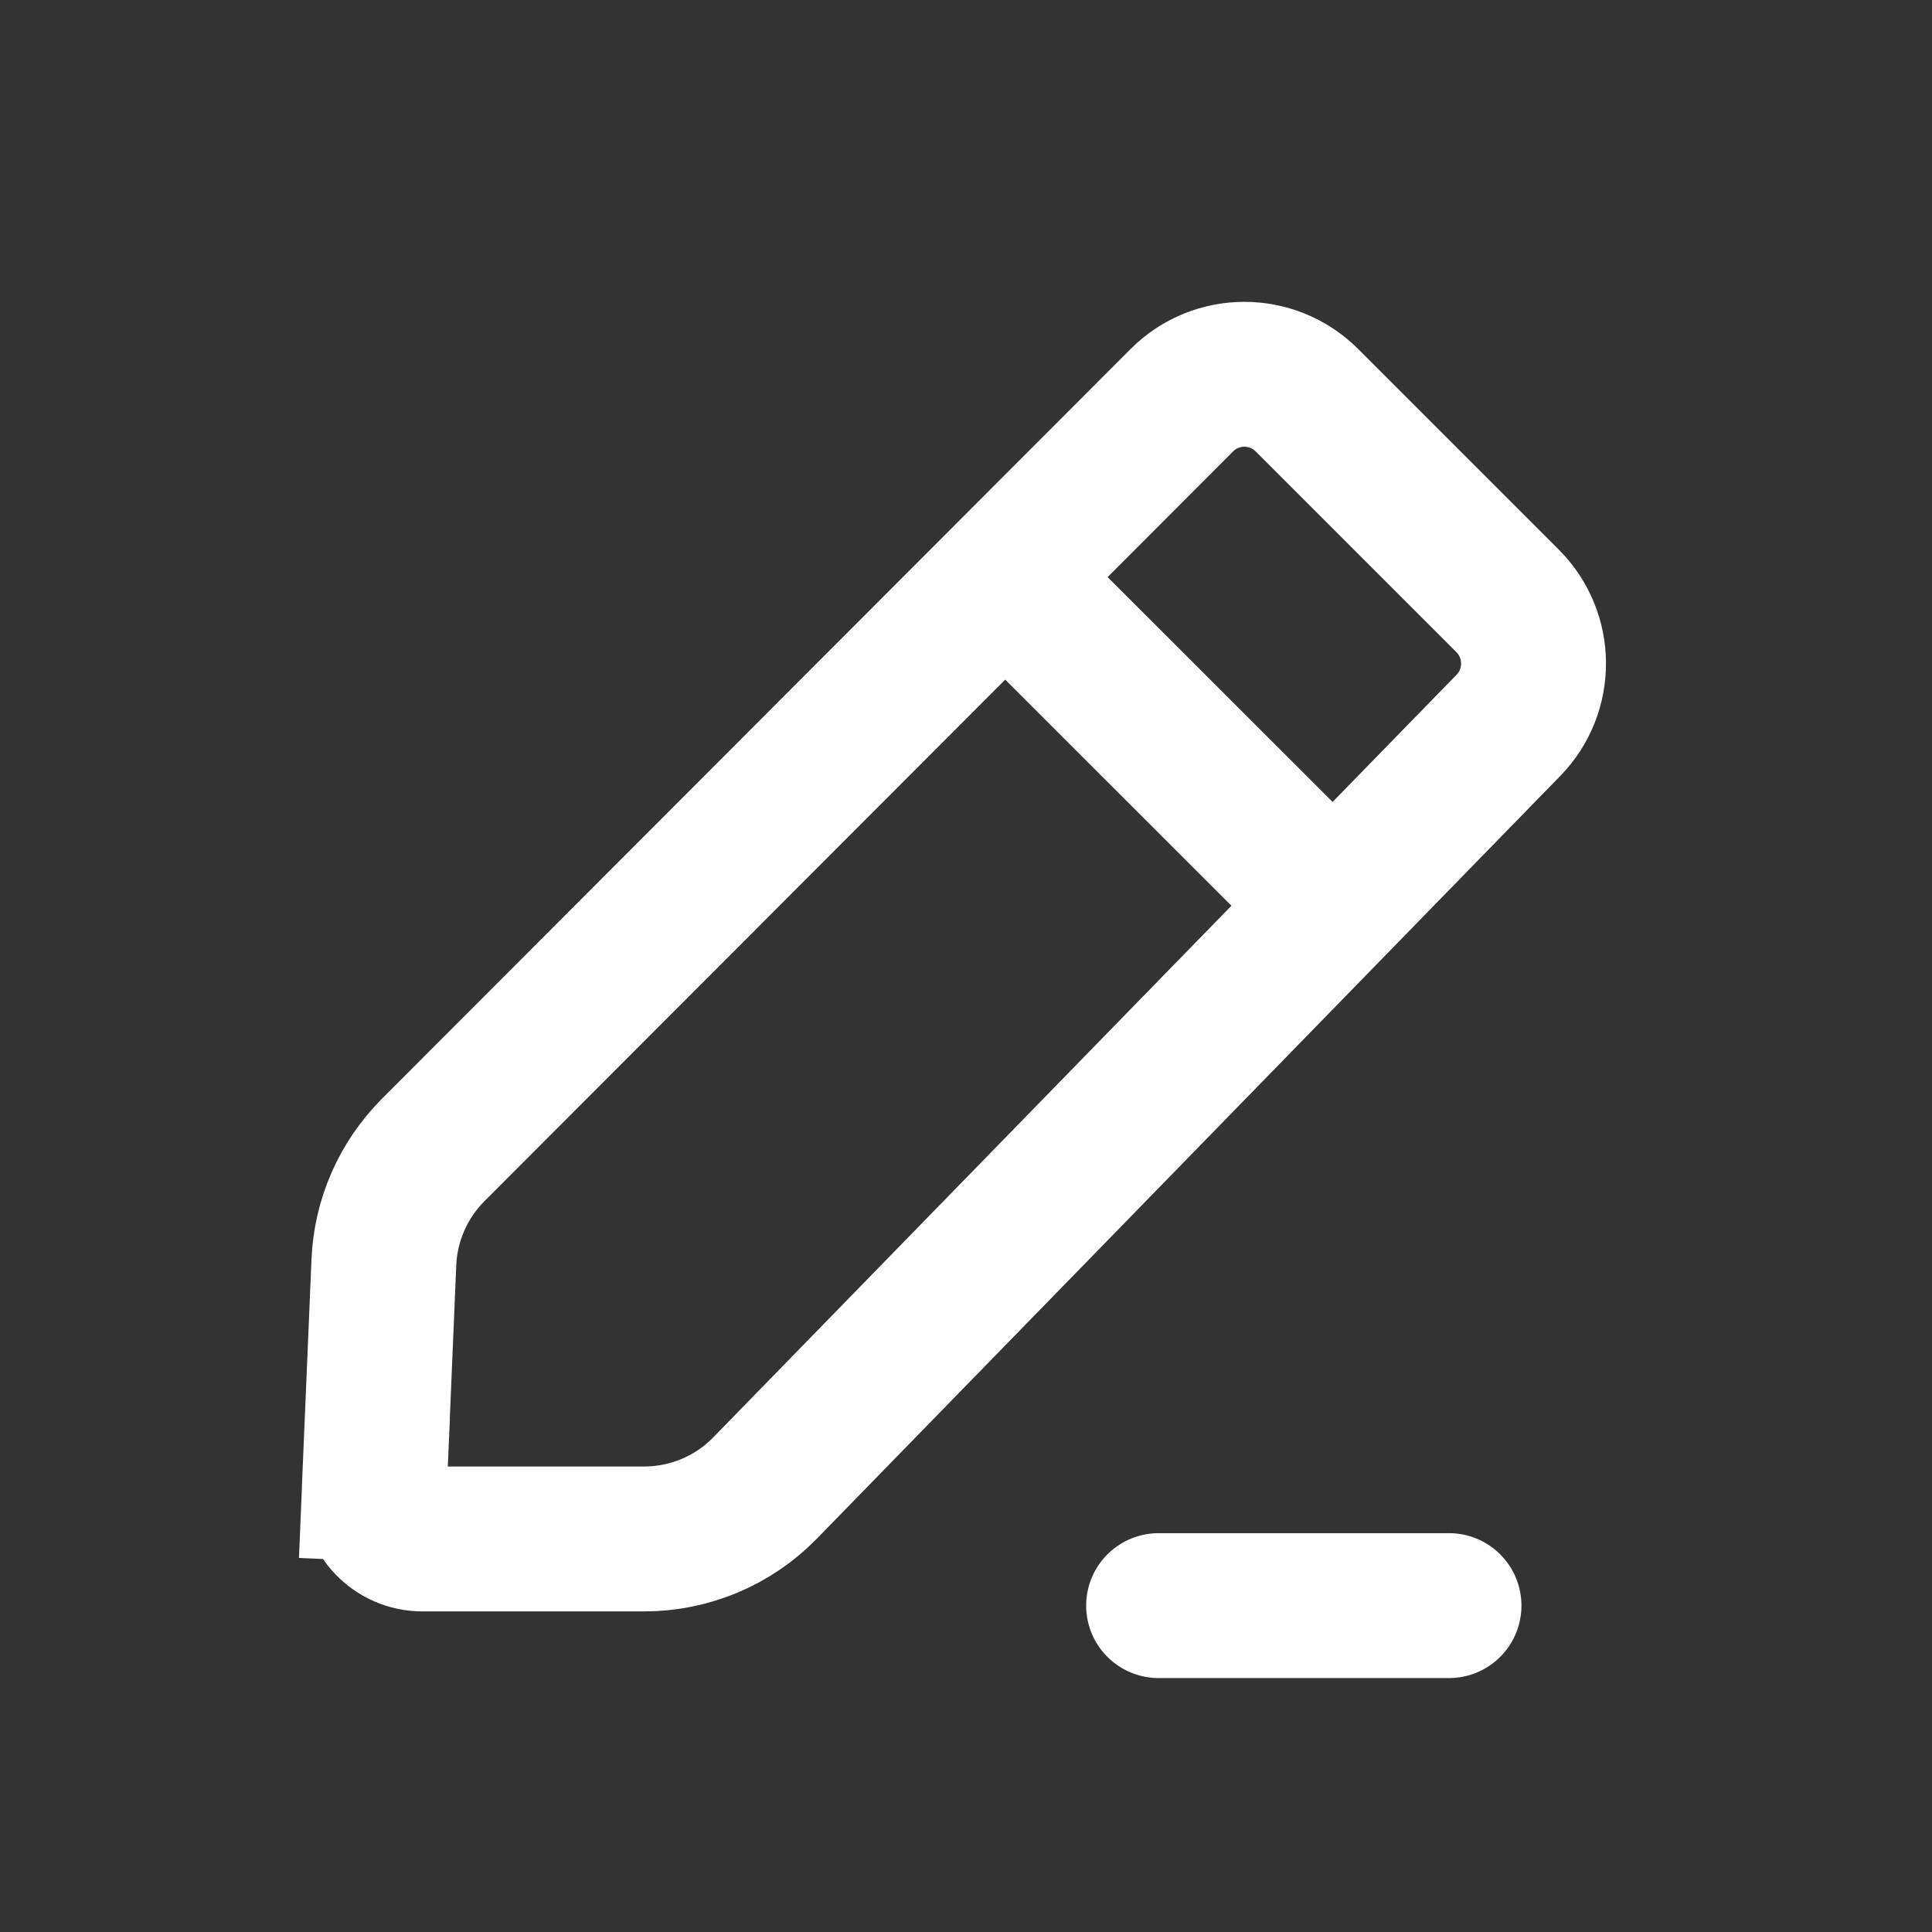 <svg width="16" height="16" viewBox="0 0 16 16" fill="none" xmlns="http://www.w3.org/2000/svg">
<rect x="0" y="0" width="16" height="16" fill="#333333" stroke="none"/>
<path d="M9.787 3.315C10.073 3.028 10.537 3.028 10.824 3.315L12.485 4.976C12.769 5.26 12.772 5.72 12.492 6.007L6.336 12.323C6.073 12.593 5.711 12.745 5.334 12.745L3.499 12.745C3.272 12.745 3.09 12.556 3.1 12.328L2.501 12.303L3.1 12.328L3.179 10.456C3.193 10.105 3.339 9.773 3.587 9.524L9.787 3.315Z" stroke="white" stroke-width="1.2"/>
<path d="M10.899 7.353L8.358 4.813" stroke="white" stroke-width="1.2" stroke-linecap="round" stroke-linejoin="round"/>
<path d="M9.595 13.297H12" stroke="white" stroke-width="1.2" stroke-linecap="round" stroke-linejoin="round"/>
</svg>
